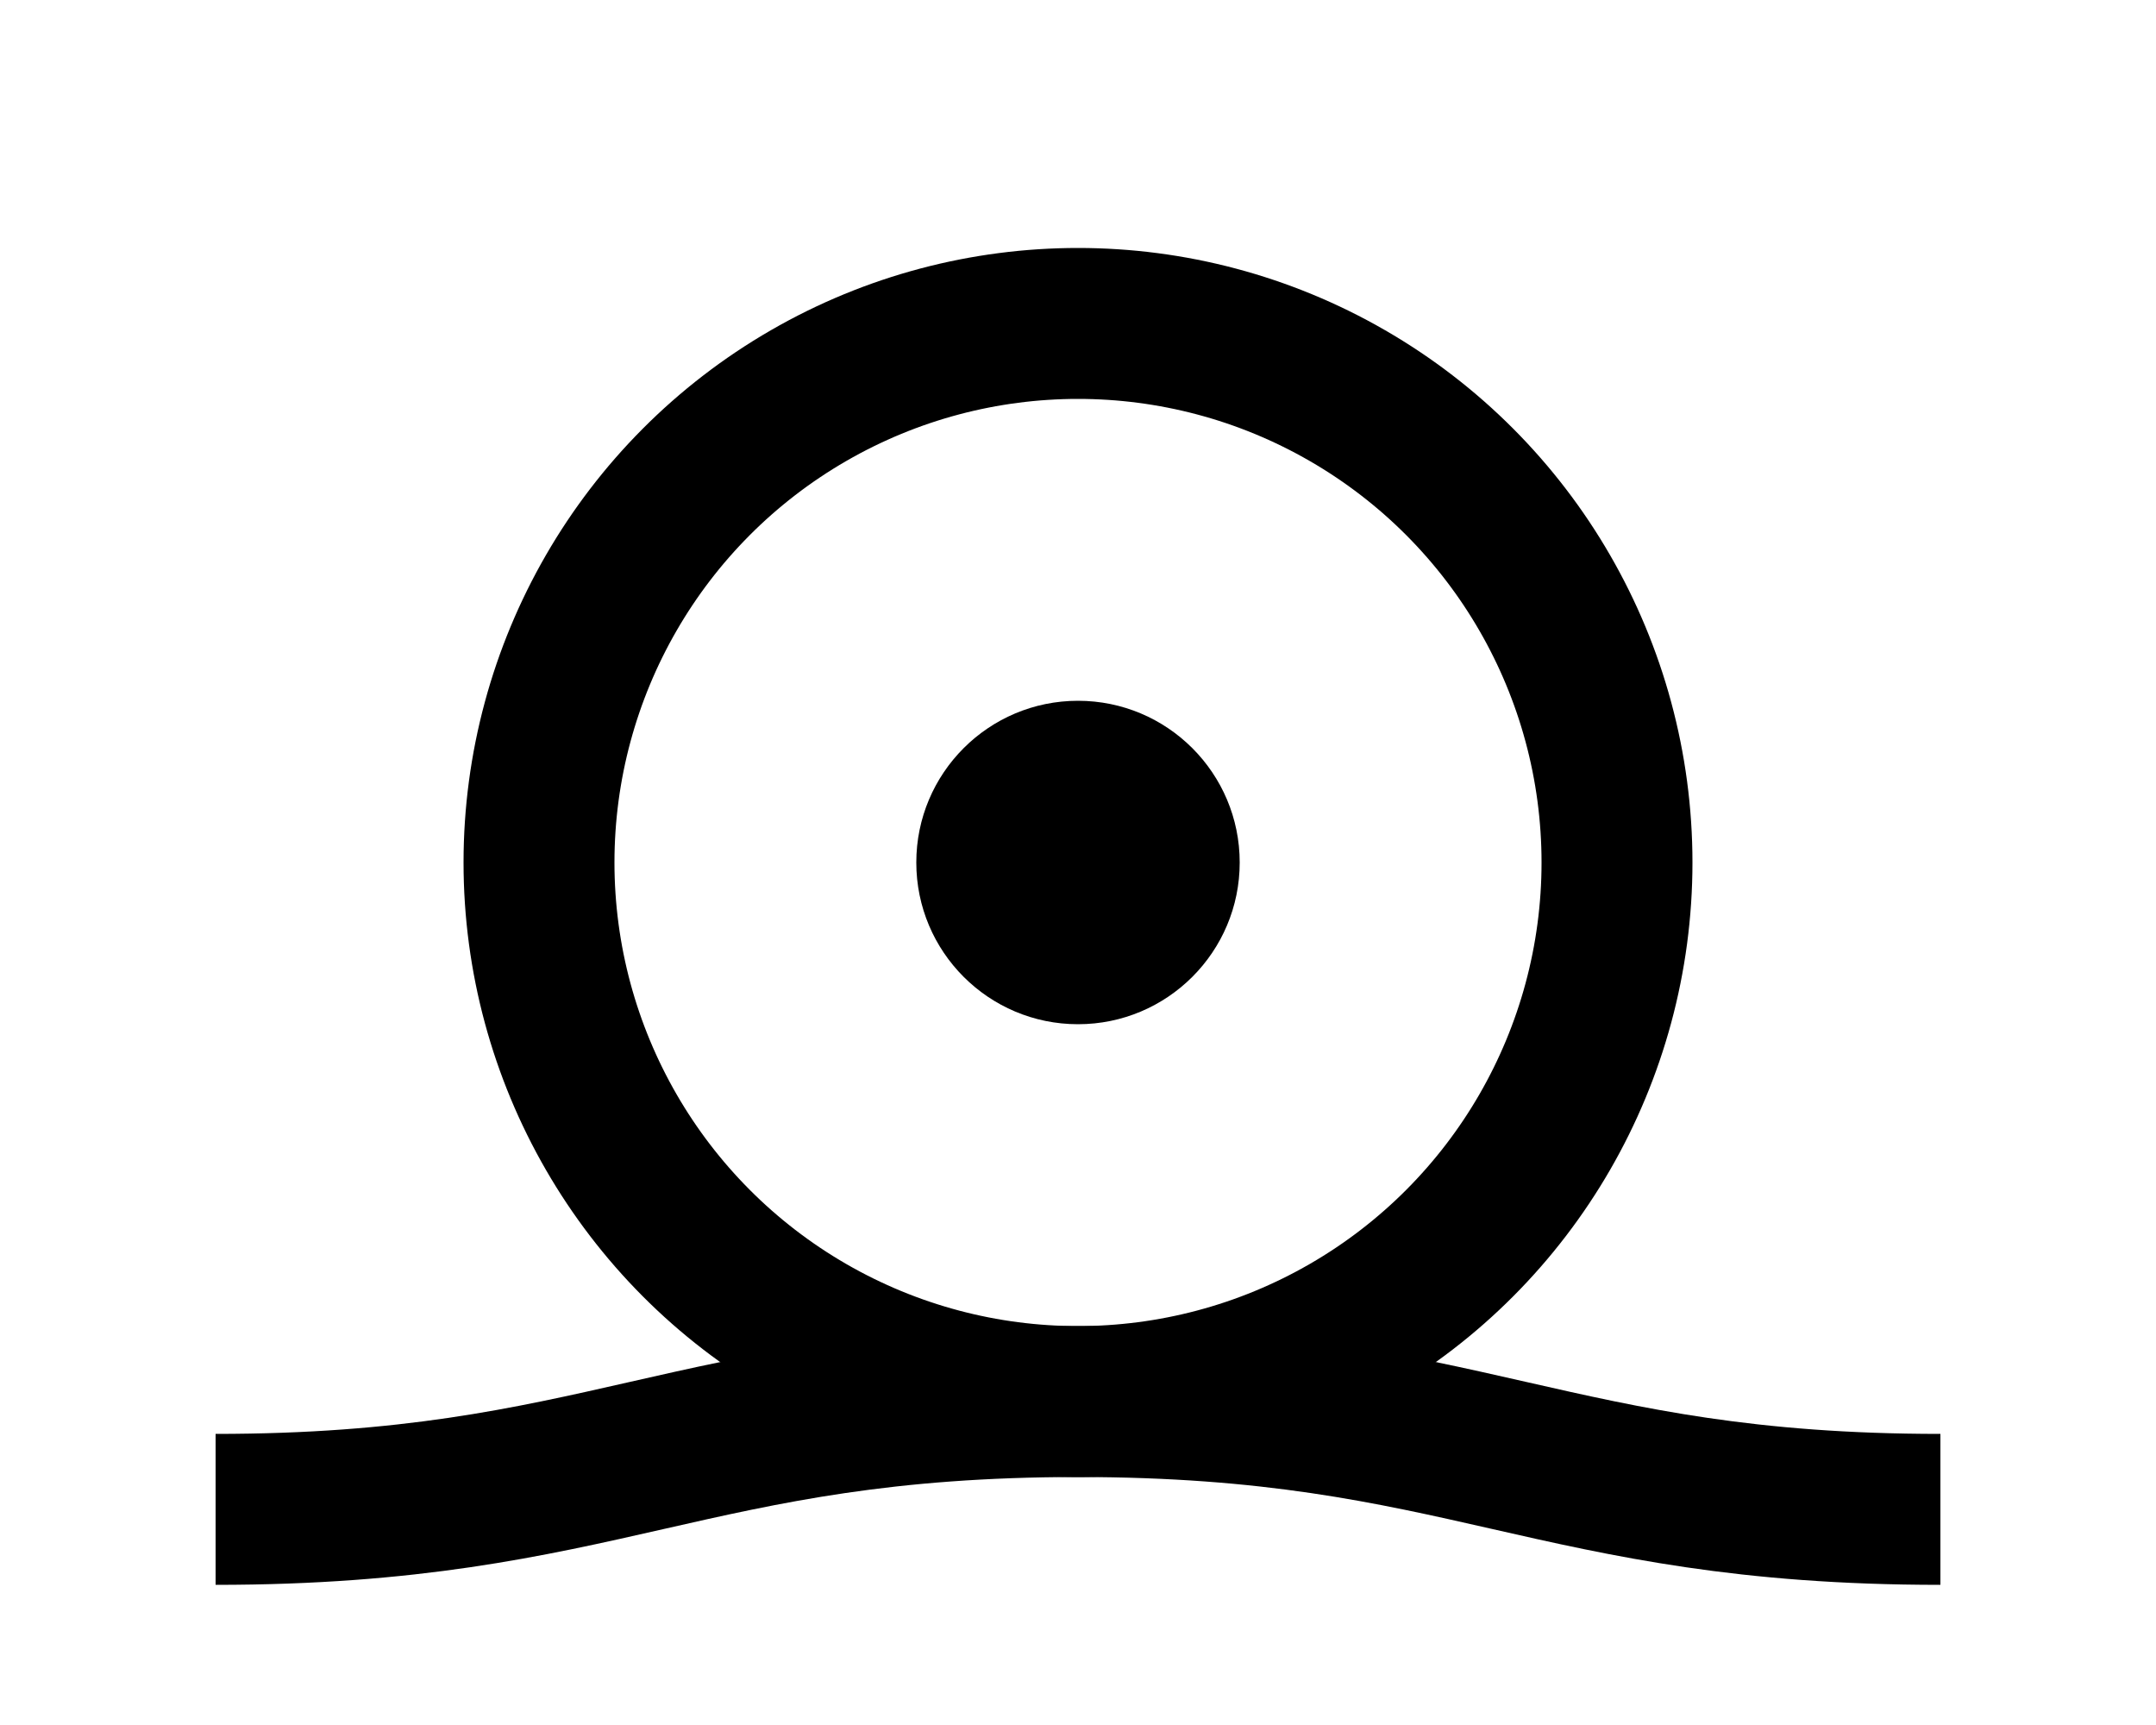 <?xml version="1.0" encoding="UTF-8"?>
<svg id="Ebene_1" data-name="Ebene 1" xmlns="http://www.w3.org/2000/svg" viewBox="0 0 100 80">
  <circle cx="50" cy="40" r="7.5" stroke-width="0"/>
  <circle cx="50" cy="40" r="25" fill="none" stroke="#000" stroke-miterlimit="10" stroke-width="7"/>
  <path d="M50,65c18,0,22,5,40,5" fill="none" stroke="#000" stroke-miterlimit="10" stroke-width="7"/>
  <path d="M50,65c-18,0-22,5-40,5" fill="none" stroke="#000" stroke-miterlimit="10" stroke-width="7"/>
</svg>